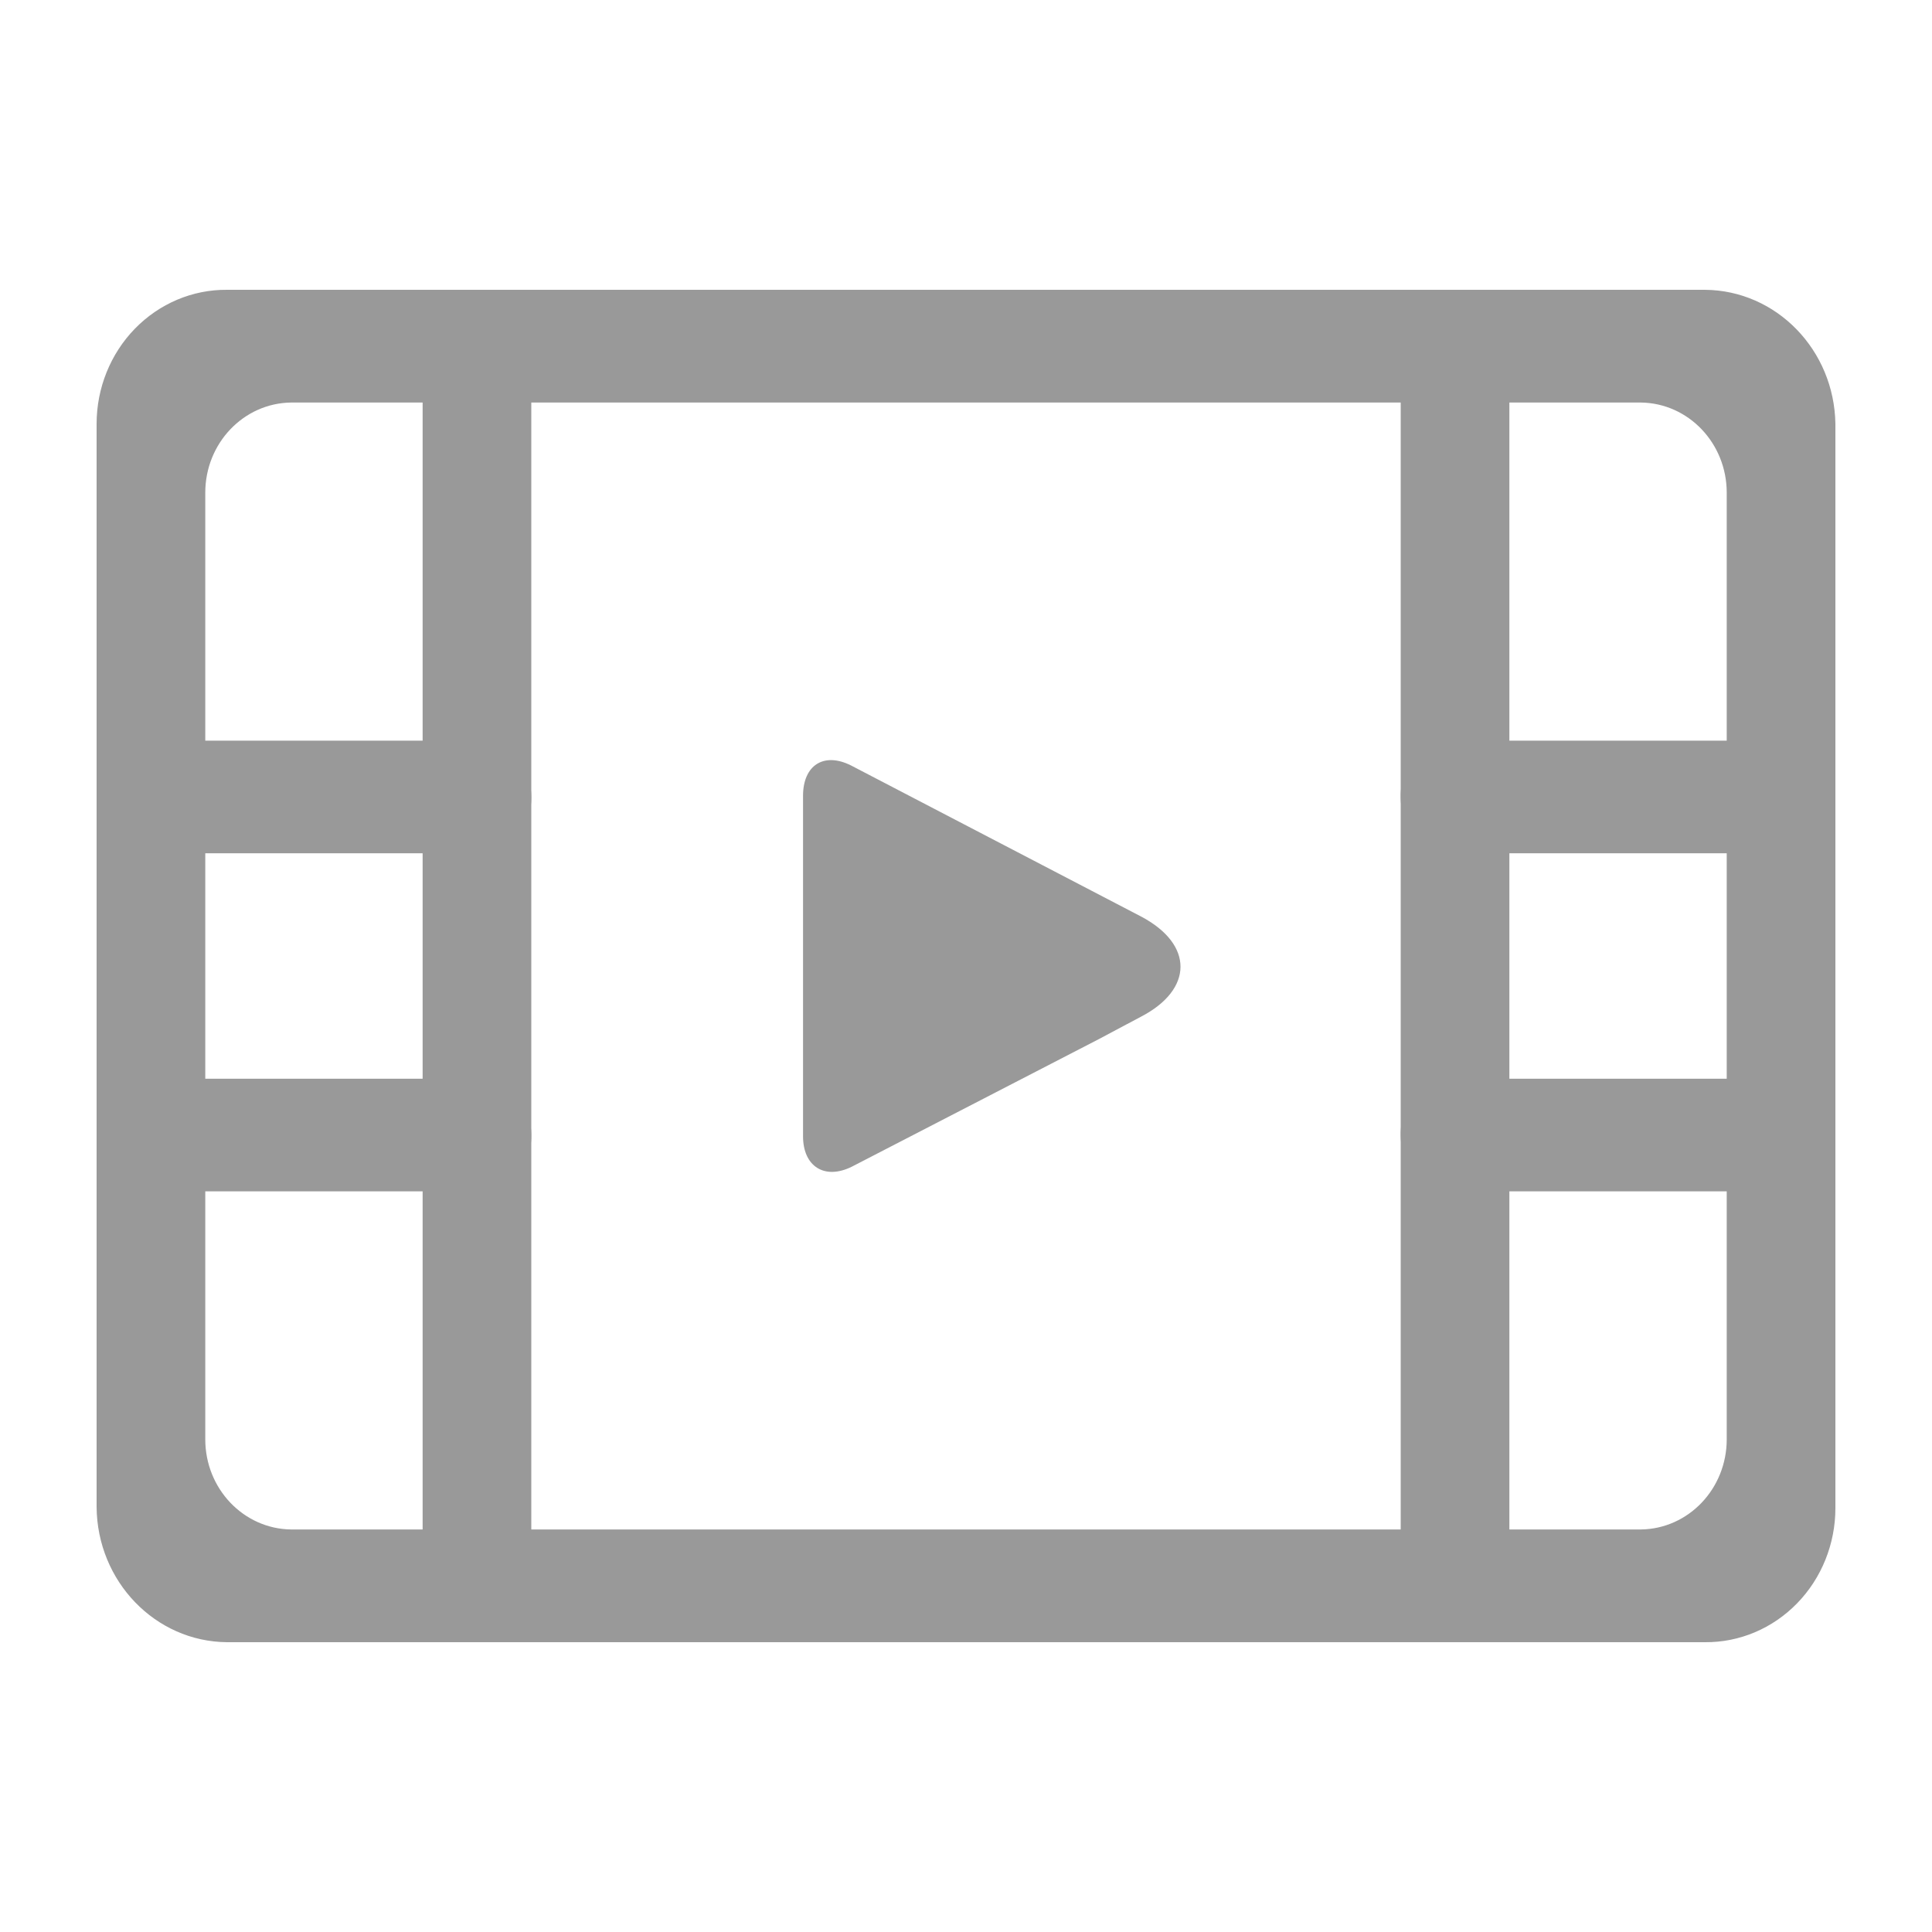 <?xml version="1.0" encoding="UTF-8"?>
<svg width="20px" height="20px" viewBox="0 0 20 20" version="1.1" xmlns="http://www.w3.org/2000/svg" xmlns:xlink="http://www.w3.org/1999/xlink">
    <title>视频</title>
    <g id="智能问答" stroke="none" stroke-width="1" fill="none" fill-rule="evenodd">
        <g id="人工客服端09-加入群聊" transform="translate(-1146, -902)">
            <g id="编组" transform="translate(1090, 892)">
                <g id="视频" transform="translate(56, 10)">
                    <rect id="矩形" fill-opacity="0" fill="#FFFFFF" x="0" y="0" width="20" height="20"></rect>
                    <g transform="translate(1, 3)" fill-rule="nonzero">
                        <rect id="矩形" fill="#000000" opacity="0" x="2.4622309e-06" y="4.99927141e-05" width="13.5" height="14"></rect>
                        <path d="M3.375,0.583 C3.375,0.261 3.627,9.66681619e-05 3.938,9.66681619e-05 C4.248,9.66681619e-05 4.5,0.261 4.5,0.583 L4.5,13.417 C4.5,13.739 4.248,14 3.938,14 C3.627,14 3.375,13.739 3.375,13.417 L3.375,0.583 Z M7.313,5.238 C7.313,4.923 7.526,4.783 7.808,4.923 L10.811,6.487 C11.363,6.778 11.351,7.245 10.811,7.525 L10.373,7.758 L7.819,9.077 C7.538,9.217 7.313,9.077 7.313,8.762 L7.313,5.238 Z" id="形状" fill="#999999"></path>
                        <path d="M0,5.25 C-0.003,5.096 0.054,4.948 0.158,4.838 C0.261,4.728 0.403,4.667 0.551,4.667 L3.926,4.667 C4.077,4.664 4.223,4.724 4.331,4.833 C4.439,4.943 4.5,5.093 4.5,5.25 C4.503,5.404 4.446,5.552 4.343,5.662 C4.239,5.772 4.097,5.833 3.949,5.833 L0.574,5.833 C0.423,5.836 0.277,5.776 0.169,5.667 C0.061,5.557 8.47205922e-05,5.407 0,5.25 Z M0,8.75 C-0.003,8.596 0.054,8.448 0.158,8.338 C0.261,8.228 0.403,8.167 0.551,8.167 L3.926,8.167 C4.077,8.164 4.223,8.224 4.331,8.333 C4.439,8.443 4.5,8.593 4.5,8.75 C4.503,8.904 4.446,9.052 4.343,9.162 C4.239,9.272 4.097,9.333 3.949,9.333 L0.574,9.333 C0.423,9.336 0.277,9.276 0.169,9.167 C0.061,9.057 8.47241351e-05,8.907 0,8.75 L0,8.75 Z M13.5,5.25 C13.497,5.096 13.554,4.948 13.657,4.838 C13.761,4.728 13.903,4.667 14.051,4.667 L17.426,4.667 C17.733,4.673 17.978,4.932 17.978,5.25 C17.981,5.404 17.924,5.552 17.82,5.662 C17.716,5.772 17.574,5.833 17.426,5.833 L14.051,5.833 C13.745,5.827 13.5,5.568 13.5,5.25 L13.5,5.25 Z M13.5,8.75 C13.497,8.596 13.554,8.448 13.657,8.338 C13.761,8.228 13.903,8.167 14.051,8.167 L17.426,8.167 C17.733,8.173 17.978,8.432 17.978,8.75 C17.981,8.904 17.924,9.052 17.82,9.162 C17.716,9.272 17.574,9.333 17.426,9.333 L14.051,9.333 C13.745,9.327 13.5,9.068 13.5,8.75 L13.5,8.75 Z" id="形状" fill="#999999"></path>
                        <path d="M13.5,0.583 C13.5,0.261 13.752,9.66681619e-05 14.063,9.66681619e-05 C14.373,9.66681619e-05 14.625,0.261 14.625,0.583 L14.625,13.417 C14.625,13.739 14.373,14 14.063,14 C13.752,14 13.5,13.739 13.5,13.417 L13.5,0.583 Z" id="路径" fill="#999999"></path>
                        <path d="M16.65,4.75664401e-05 L1.35,4.75664401e-05 C0.993,-0.003 0.65,0.142 0.396,0.403 C0.143,0.663 0,1.018 0,1.388 L0,12.6 C0.006,13.37 0.607,13.994 1.35,14 L16.65,14 C17.007,14.003 17.35,13.858 17.604,13.597 C17.857,13.337 18,12.982 18,12.612 L18,1.388 C17.988,0.622 17.389,0.006 16.65,4.75664401e-05 Z M16.875,11.9 C16.875,12.411 16.479,12.827 15.986,12.833 L2.014,12.833 C1.521,12.827 1.125,12.411 1.125,11.9 L1.125,2.1 C1.125,1.589 1.521,1.173 2.014,1.167 L15.986,1.167 C16.479,1.173 16.875,1.589 16.875,2.1 L16.875,11.9 Z" id="形状" fill="#999999"></path>
                    </g>
                </g>
            </g>
        </g>
    </g>
</svg>
